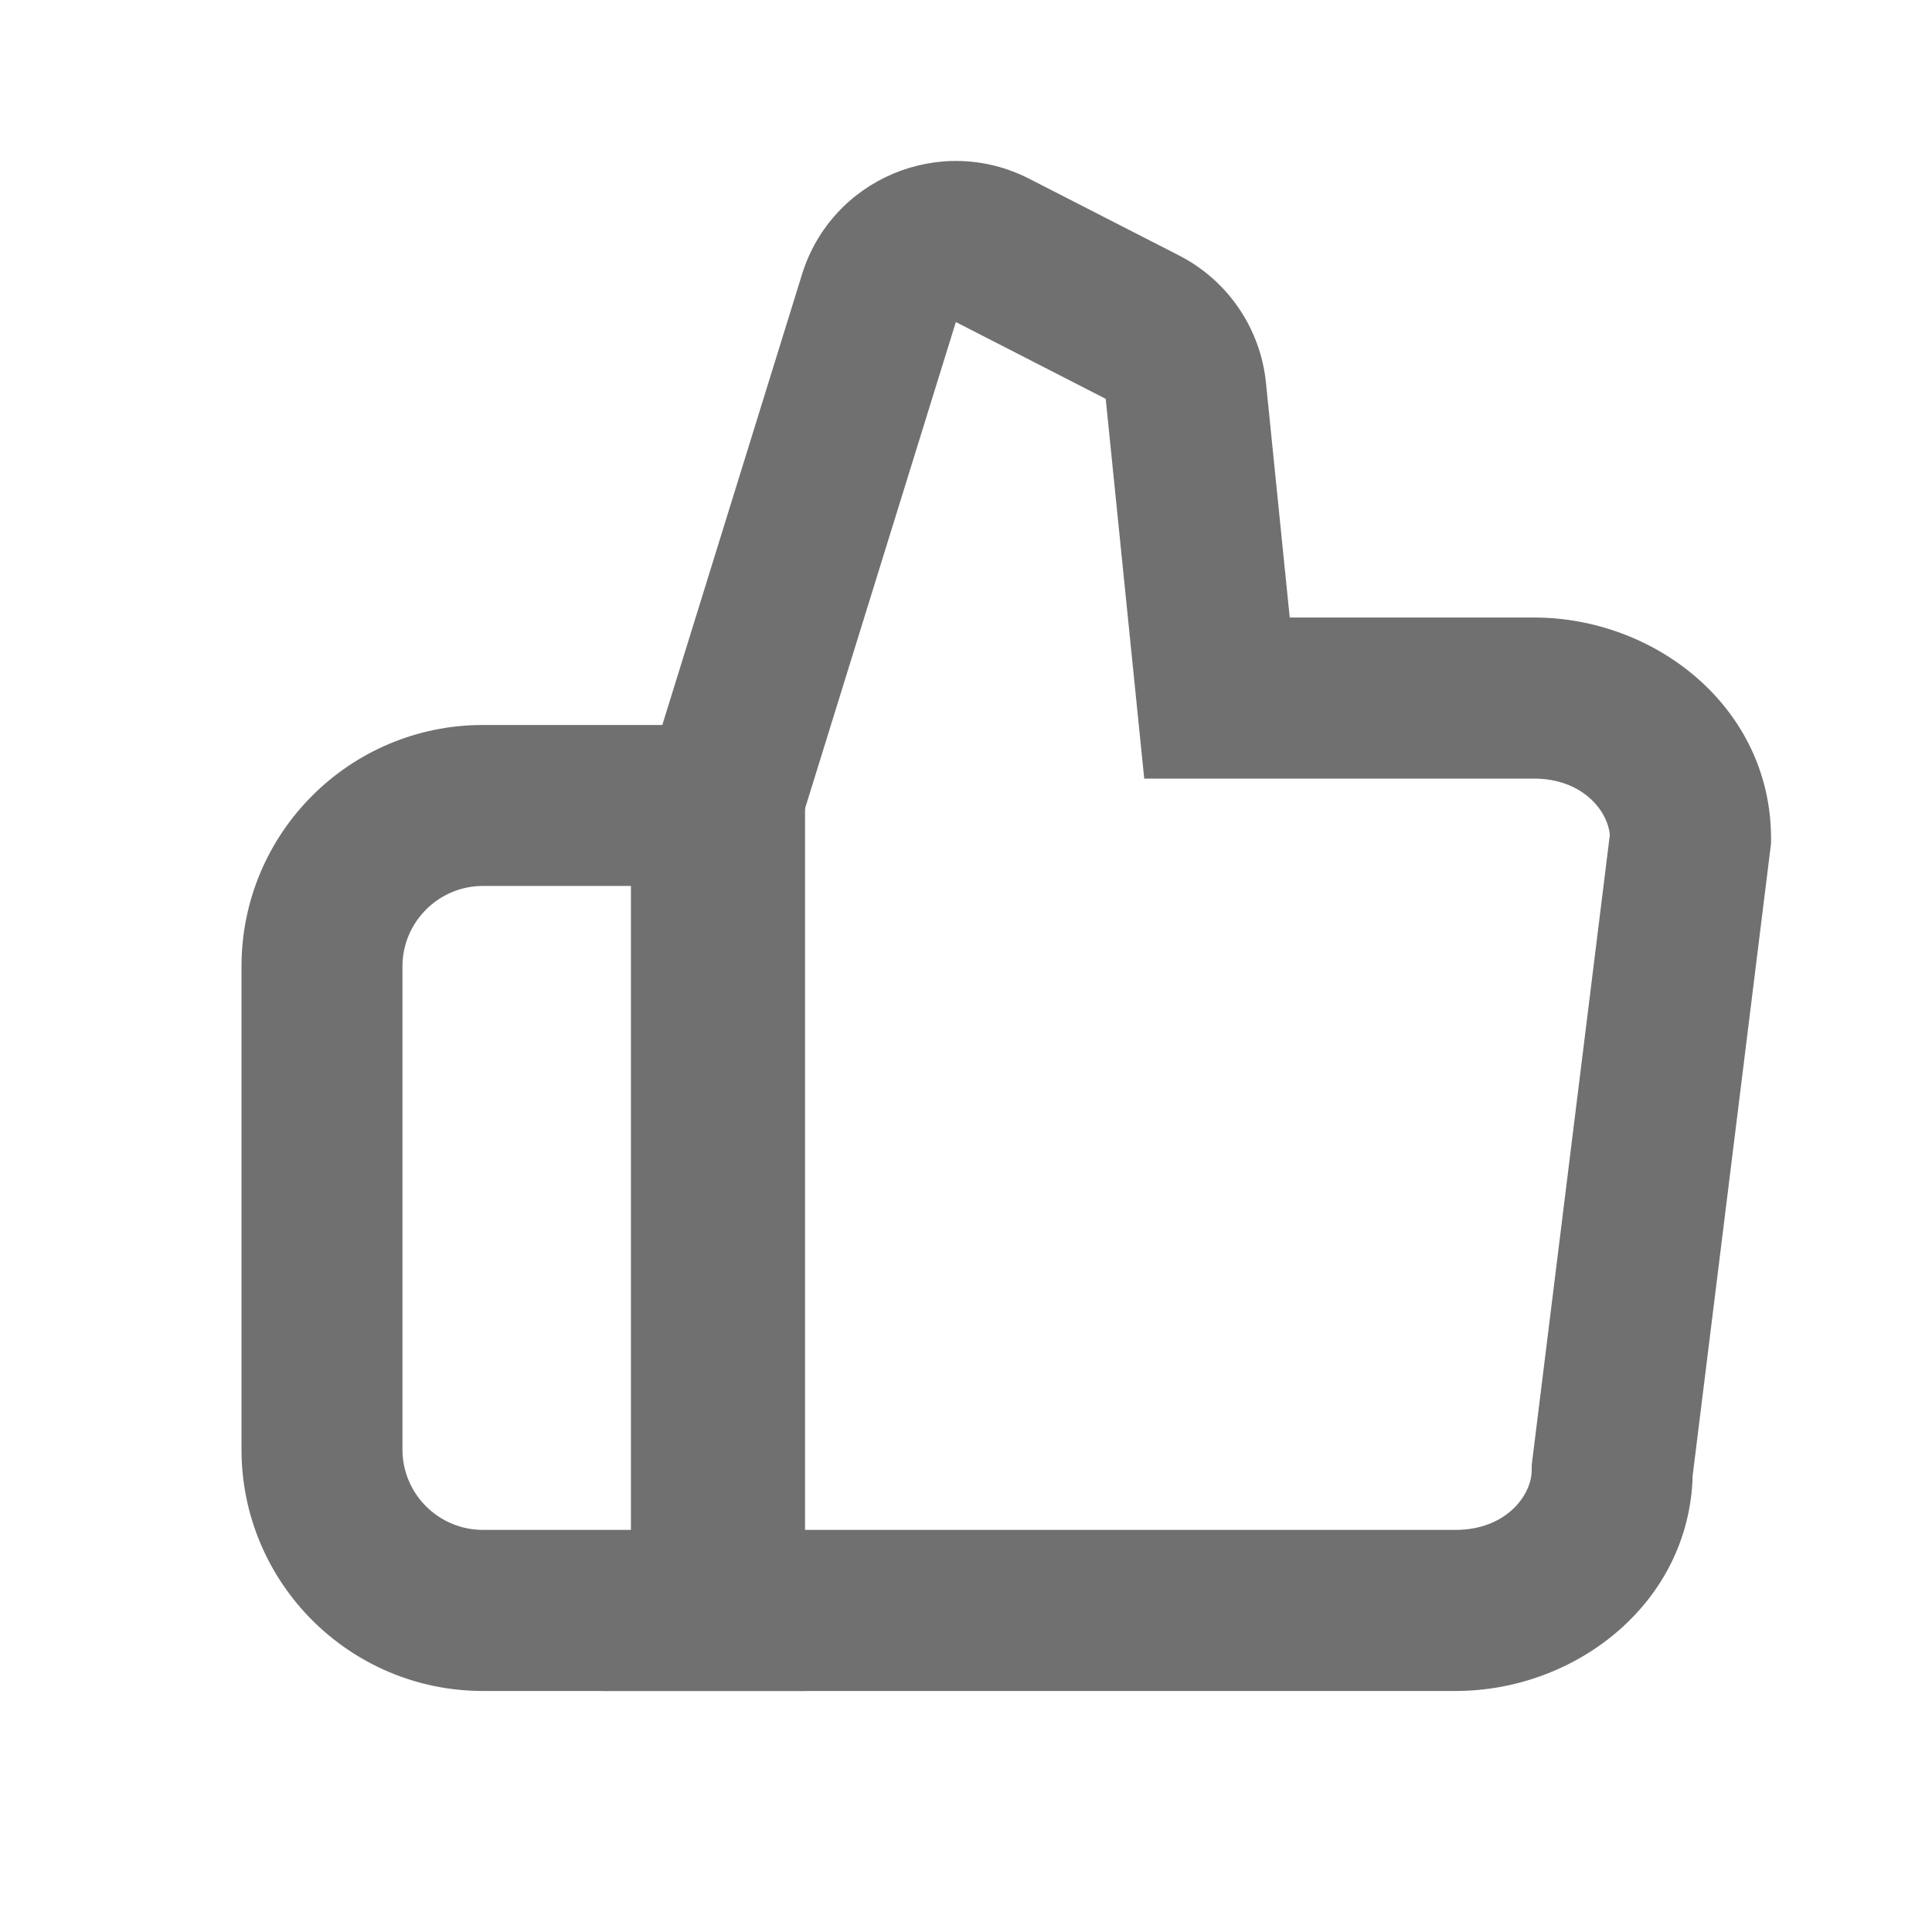 <svg width="16" height="16" viewBox="0 0 16 16" fill="none" xmlns="http://www.w3.org/2000/svg">
<path fill-rule="evenodd" clip-rule="evenodd" d="M6.642 2.272C6.887 1.481 7.786 1.103 8.523 1.48L9.765 2.116C10.167 2.322 10.438 2.718 10.484 3.168L10.681 5.114H12.703C13.717 5.114 14.667 5.866 14.667 6.943V6.985L14.018 12.22C13.991 13.273 13.054 14.004 12.054 14.004H4.996L5.225 13.239V7.044C5.225 6.91 5.245 6.777 5.285 6.649L6.642 2.272ZM6.788 12.67H12.054C12.473 12.67 12.685 12.382 12.685 12.175V12.133L13.332 6.914C13.313 6.71 13.102 6.448 12.703 6.448H9.476L9.157 3.303L7.916 2.667L6.559 7.044V12.67L6.788 12.67Z" fill="#707070"/>
<path fill-rule="evenodd" clip-rule="evenodd" d="M2 8.004C2 6.899 2.895 6.004 4 6.004H6.667V14.004H4C2.895 14.004 2 13.108 2 12.004V8.004ZM4 7.337C3.632 7.337 3.333 7.636 3.333 8.004V12.004C3.333 12.372 3.632 12.67 4 12.67H5.333V7.337H4Z" fill="#707070"/>
</svg>

